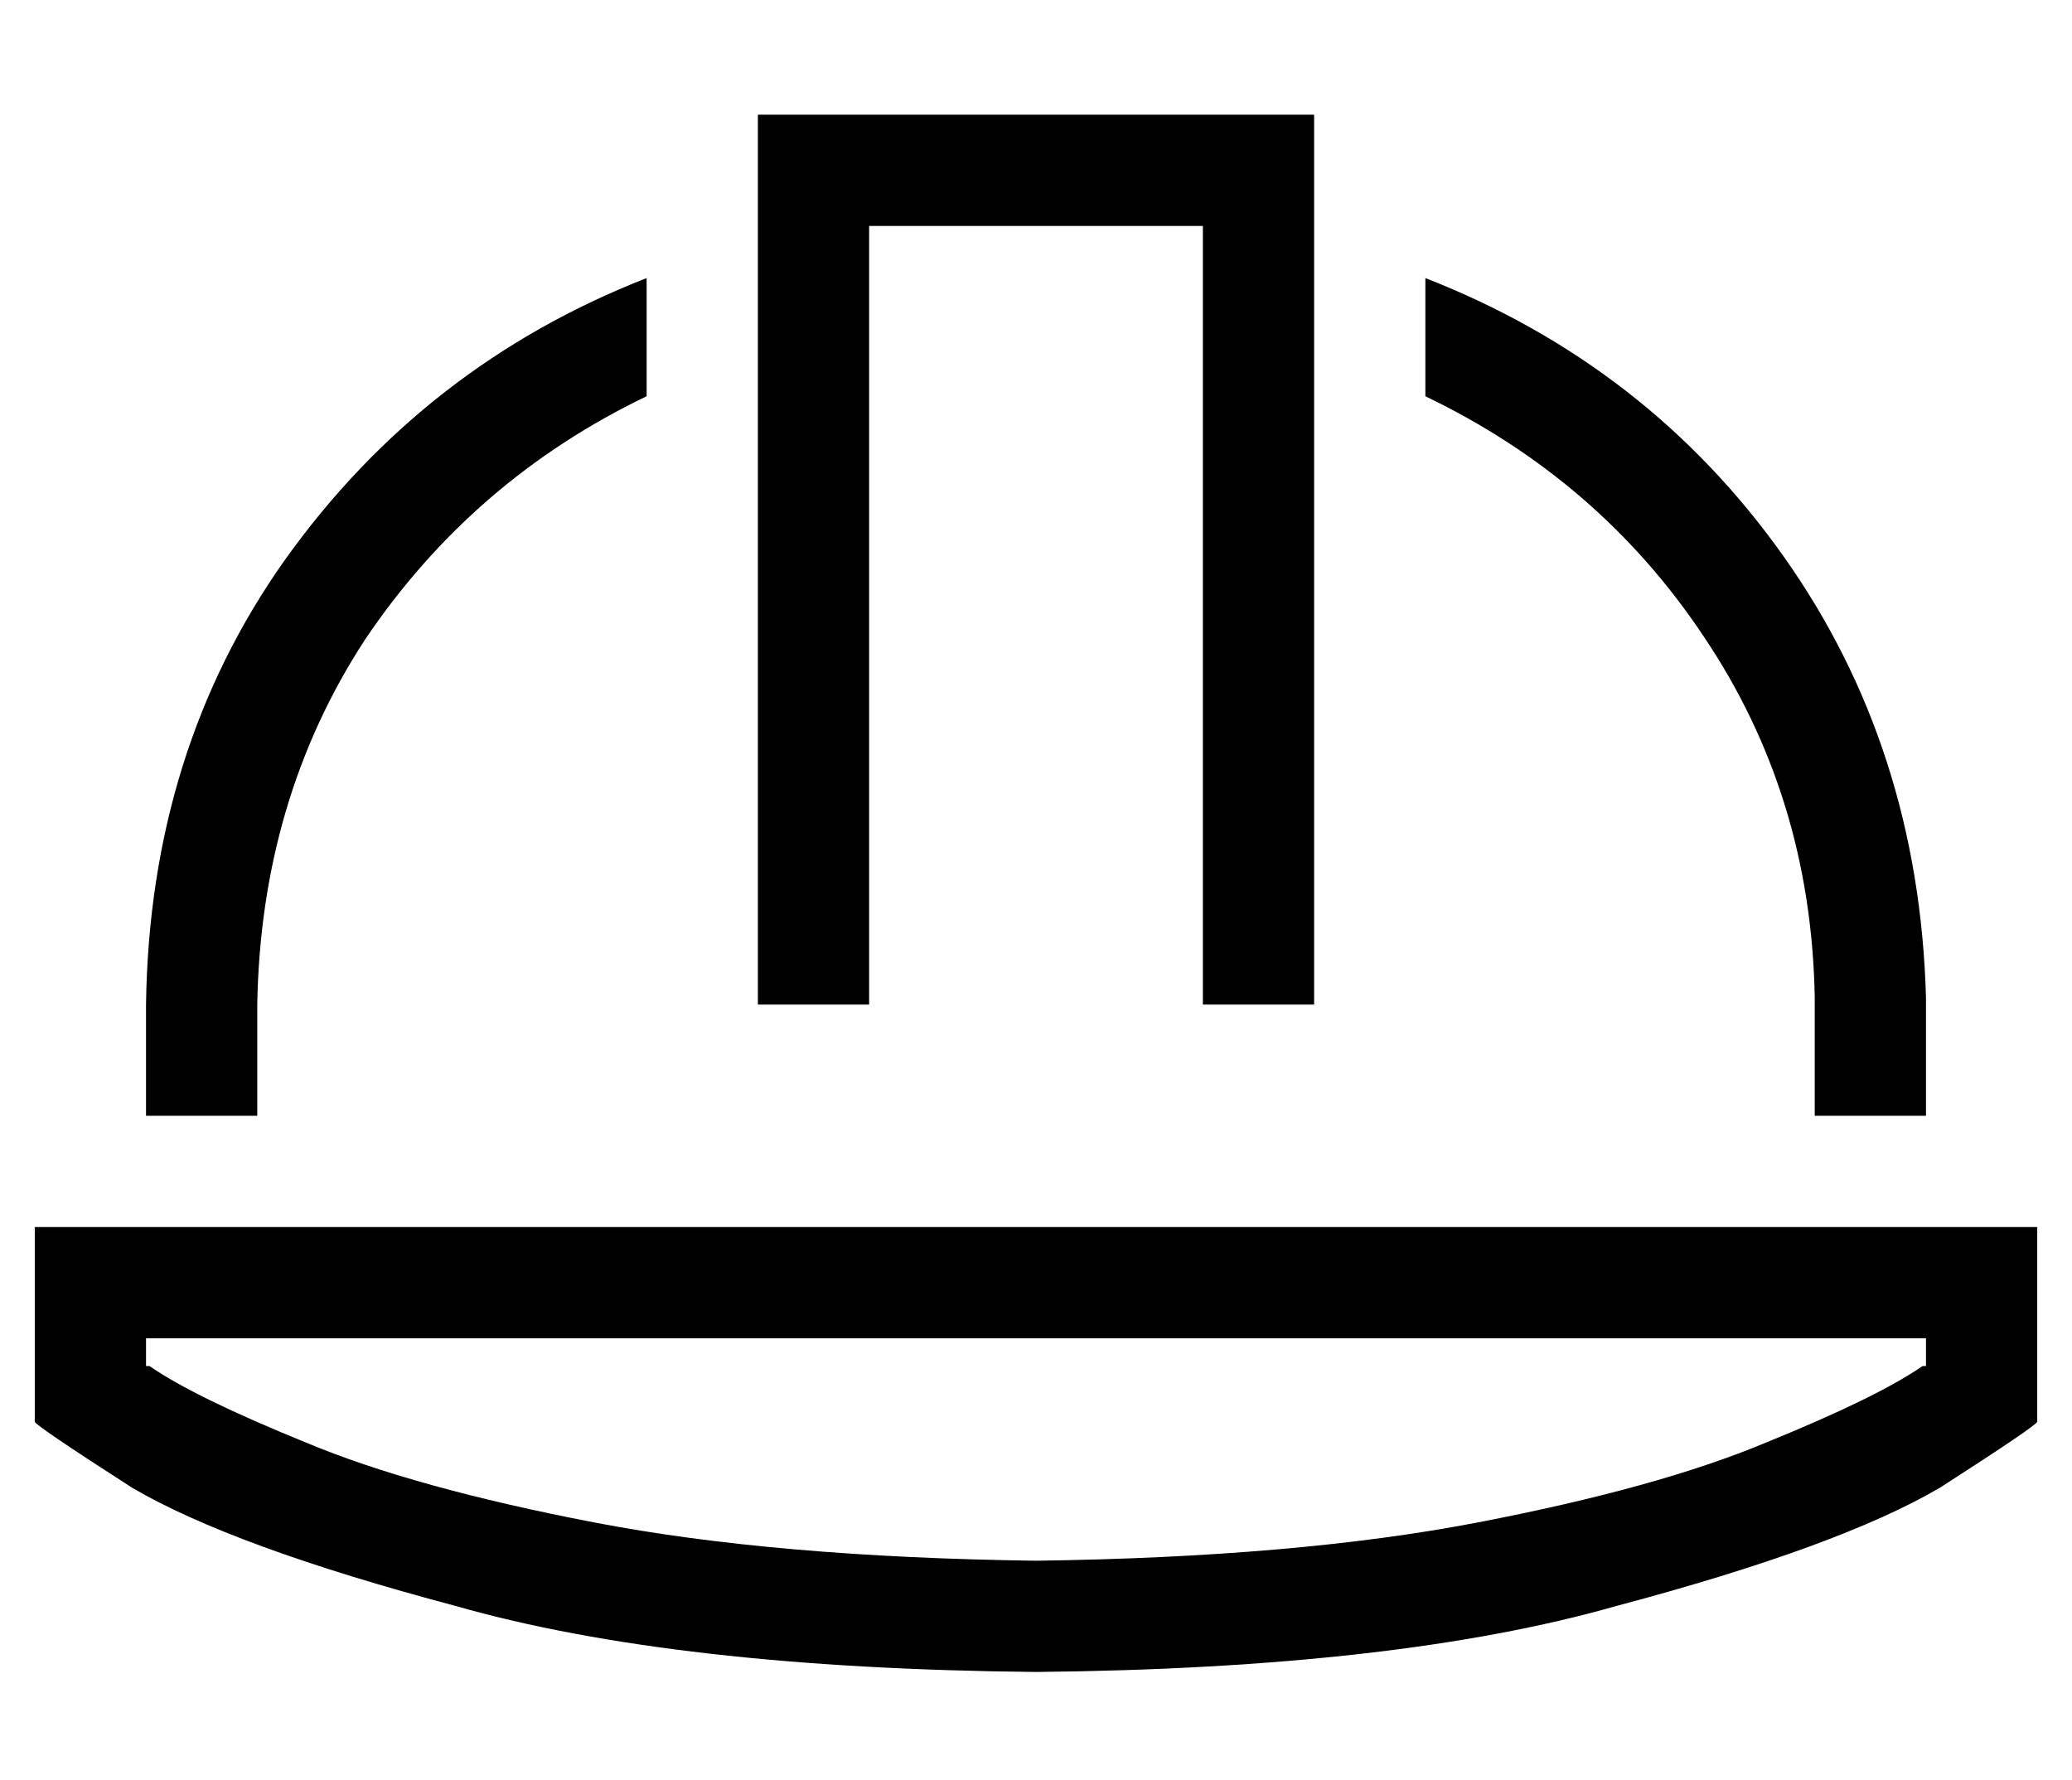 <?xml version="1.0" standalone="no"?>
<!DOCTYPE svg PUBLIC "-//W3C//DTD SVG 1.1//EN" "http://www.w3.org/Graphics/SVG/1.1/DTD/svg11.dtd" >
<svg xmlns="http://www.w3.org/2000/svg" xmlns:xlink="http://www.w3.org/1999/xlink" version="1.1" viewBox="-10 -40 596 512">
   <path fill="currentColor"
d="M224 -7h-16h16h-16v16v0v224v0v16v0h32v0v-16v0v-208v0h96v0v208v0v16v0h32v0v-16v0v-224v0v-16v0h-16h-128zM176 40q-64 25 -104 81v0v0q-39 55 -40 128v32v0h32v0v-32v0q1 -59 31 -105q31 -46 81 -70v-34v0zM400 74q50 24 80 69v0v0q31 46 32 104v34v0h32v0v-32v0v-2v0
q-2 -72 -41 -127t-103 -80v34v0zM32 353v-8v8v-8h512v0v8v0h-1v0q-13 9 -45 22q-31 13 -83 23t-127 11q-75 -1 -127 -11t-83 -23q-32 -13 -45 -22h-1v0zM576 369v-24v24v-24v-32v0h-32h-544v32v0v24v0q0 1 28 19q29 17 93 34q63 18 167 19q104 -1 167 -19q64 -17 93 -34
q28 -18 28 -19v0z" />
</svg>
